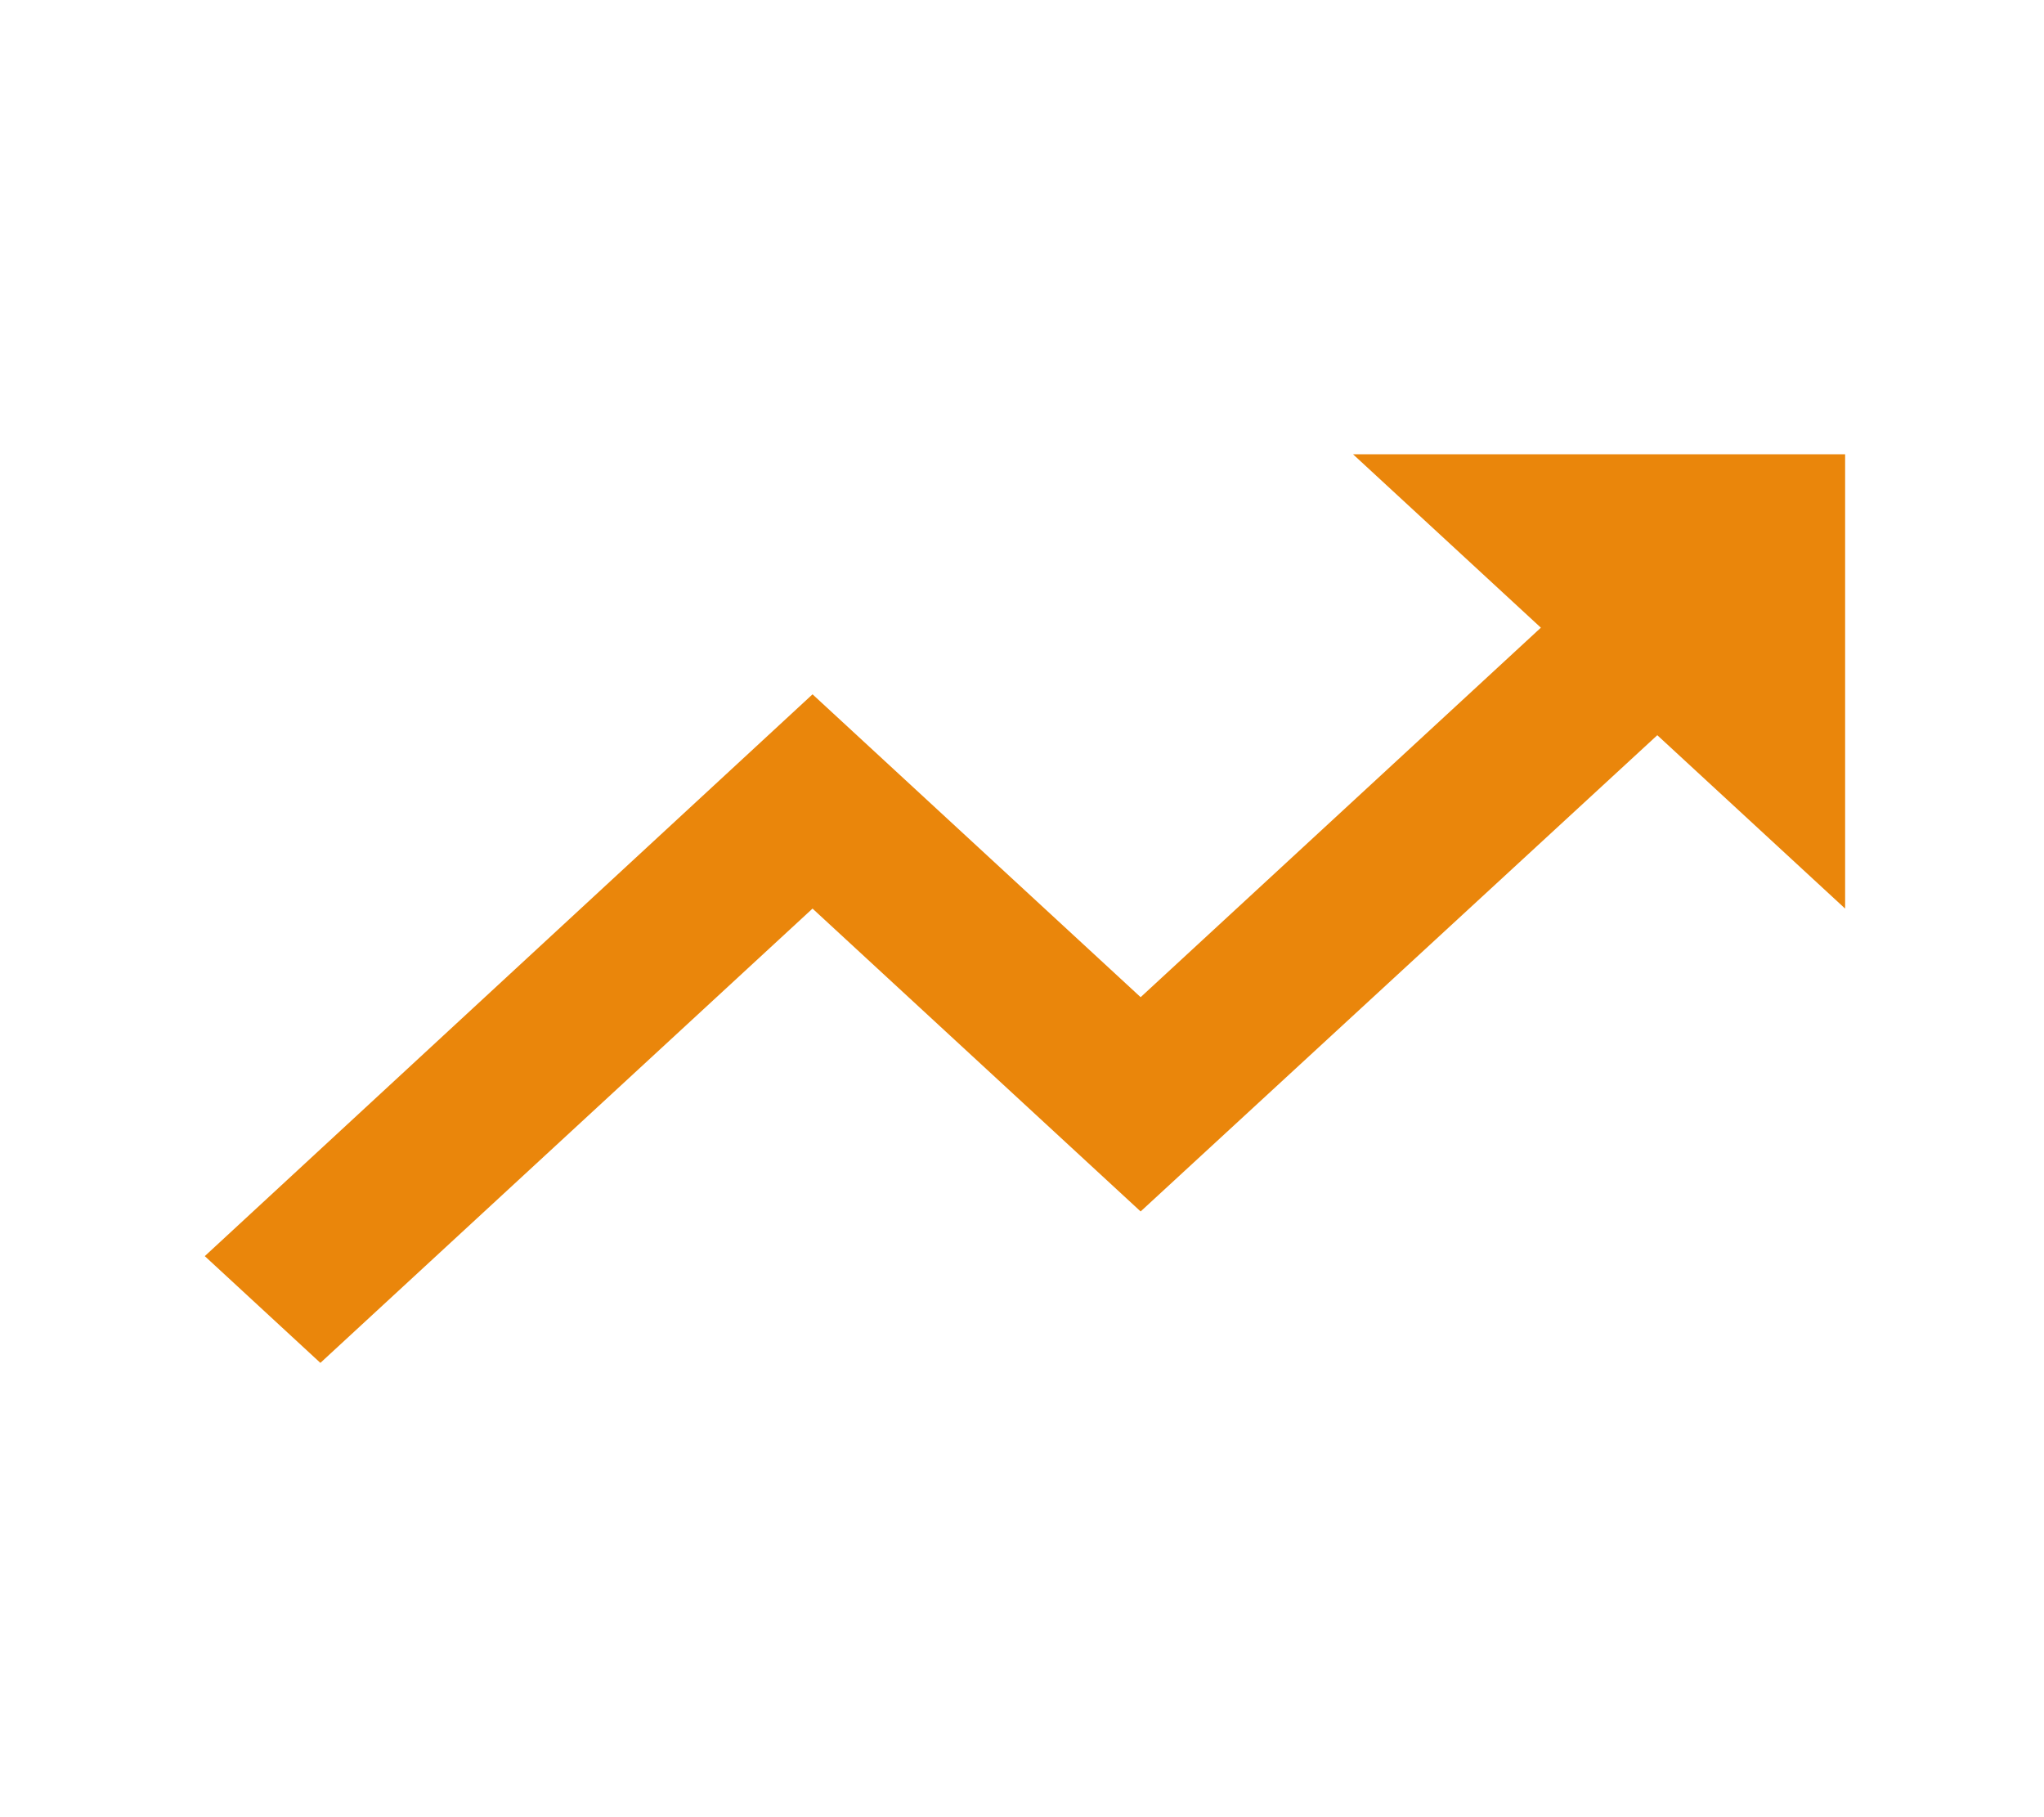 <svg xmlns="http://www.w3.org/2000/svg" width="27" height="24" viewBox="0 0 27 24" fill="none">
  <path d="M17.873 6L20.354 8.29L15.067 13.17L10.733 9.17L2.705 16.59L4.232 18L10.733 12L15.067 16L21.892 9.71L24.373 12V6H17.873Z" fill="#EA860B"/>
</svg>
